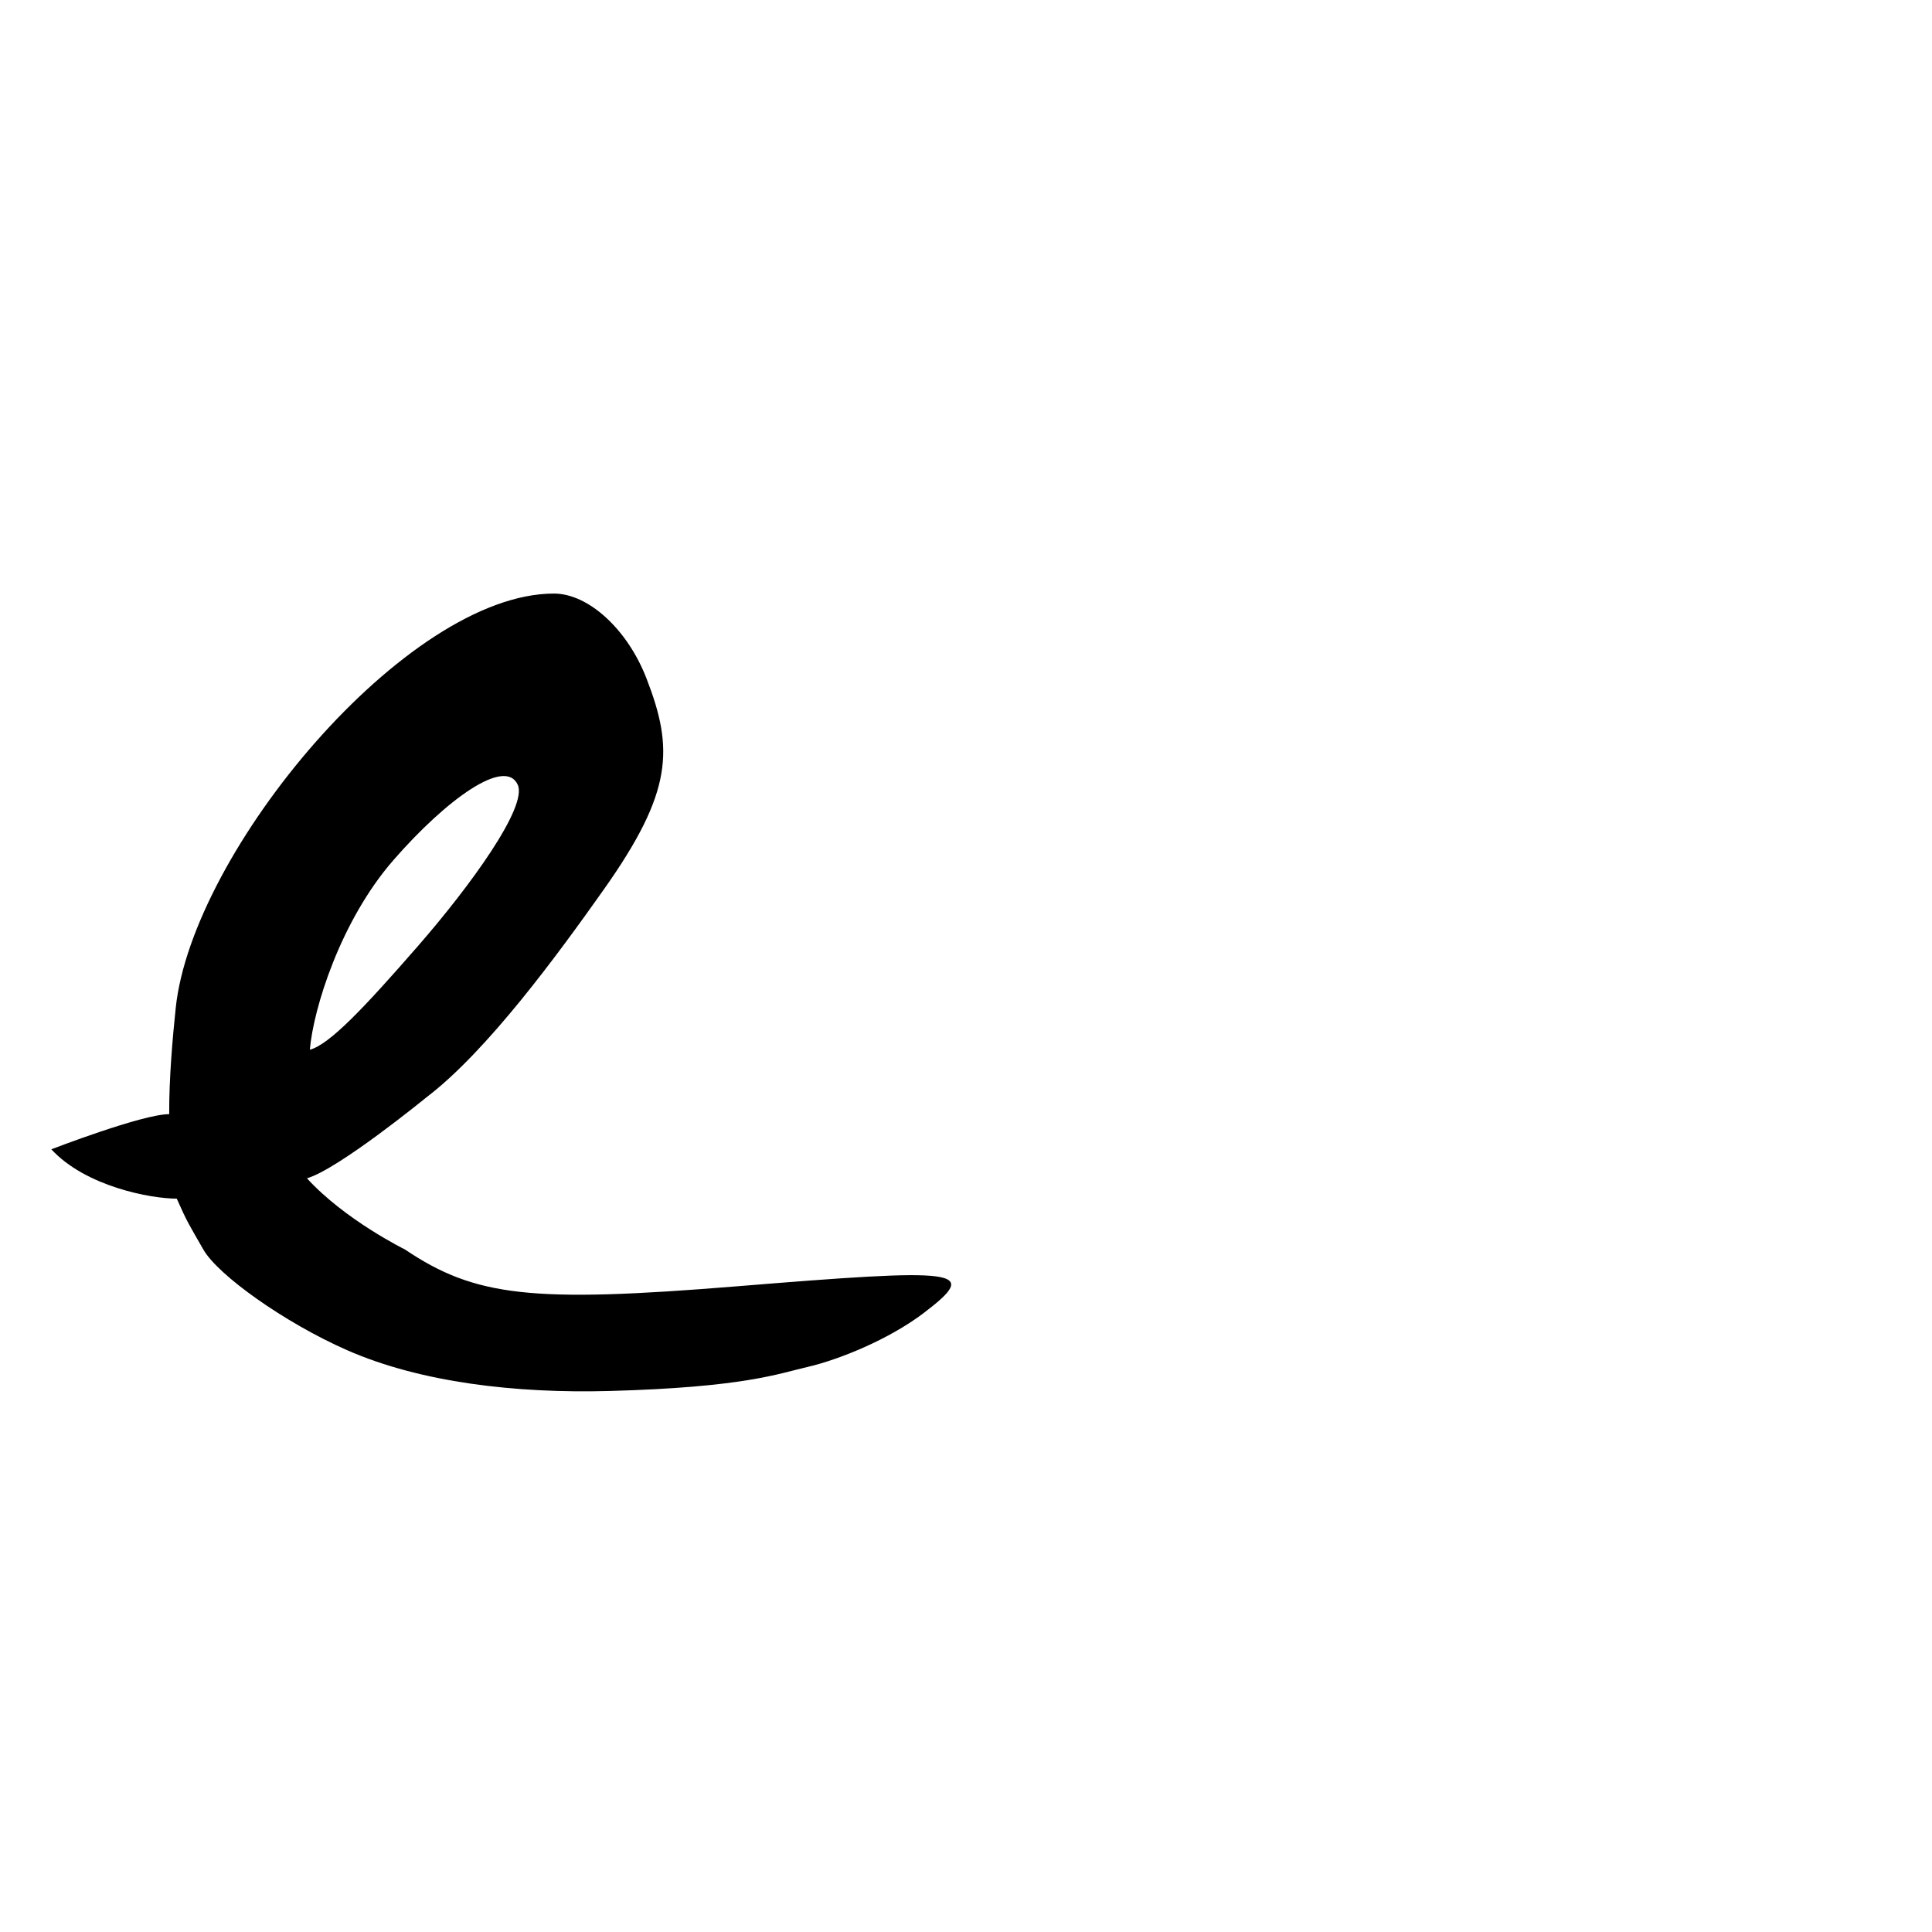 <?xml version="1.0" encoding="UTF-8" standalone="no"?>
<!-- Created with Inkscape (http://www.inkscape.org/) -->

<svg
   xmlns:dc="http://purl.org/dc/elements/1.1/"
   xmlns:cc="http://creativecommons.org/ns#"
   xmlns:rdf="http://www.w3.org/1999/02/22-rdf-syntax-ns#"
   xmlns:svg="http://www.w3.org/2000/svg"
   xmlns="http://www.w3.org/2000/svg"
   xmlns:sodipodi="http://sodipodi.sourceforge.net/DTD/sodipodi-0.dtd"
   xmlns:inkscape="http://www.inkscape.org/namespaces/inkscape"
   width="1000"
   height="1000"
   viewBox="0 0 1000 1000"
   version="1.1"
   id="svg756"
   inkscape:version="0.92.3 (2405546, 2018-03-11)"
   sodipodi:docname="u0065.svg">
  <defs
     id="defs750" />
  <sodipodi:namedview
     id="base"
     pagecolor="#ffffff"
     bordercolor="#666666"
     borderopacity="1.0"
     inkscape:pageopacity="0.0"
     inkscape:pageshadow="2"
     inkscape:zoom="0.35"
     inkscape:cx="551.42857"
     inkscape:cy="576.33663"
     inkscape:document-units="px"
     inkscape:current-layer="layer1"
     showgrid="true"
     units="px"
     inkscape:window-width="1118"
     inkscape:window-height="864"
     inkscape:window-x="682"
     inkscape:window-y="129"
     inkscape:window-maximized="0"
     showguides="true"
     inkscape:guide-bbox="true">
    <inkscape:grid
       type="xygrid"
       id="grid758" />
    <sodipodi:guide
       position="240,200"
       orientation="0,1"
       id="guide8"
       inkscape:locked="false" />
  </sodipodi:namedview>
  <g
     inkscape:label="Layer 1"
     inkscape:groupmode="layer"
     id="layer1"
     transform="translate(0,-32.417)"
     style="display:inline">
    <path
       style="display:inline;fill:#000000;stroke-width:16.72"
       d="m 179.559,731.225 c -32.413,-14.27 -66.783,-38.862 -74.307,-52.041 -7.524,-13.179 -8.234,-13.888 -13.767,-26.353 -13.471,0 -47.087,-6.25 -64.922,-25.534 0,0 47.083,-18.193 61.016,-18.193 -0.104,-18.269 1.772,-39.784 3.39,-55.085 8.551,-80.878 119.268,-214.373 195.732,-214.373 17.866,0 38.052,18.486 47.895,43.862 14.15,36.48 13.765,58.63 -22.016,109.238 -23.662,33.467 -60.477,83.85 -91.895,107.675 0,0 -45.512,37.196 -61.811,41.881 19.655,21.548 50.638,36.79 50.638,36.79 36.486,24.575 65.735,27.754 171.57,19.139 116.4,-9.475 126.842,-8.887 97.096,13.747 -18.03,13.719 -43.871,24.189 -60.175,27.961 -15.06,3.485 -33.108,10.576 -102.644,12.454 -48.285,1.304 -97.663,-4.378 -135.8,-21.169 z M 268,438.656 c -6.457,-14.472 -36.862,7.417 -64.35,38.938 -27.488,31.521 -41.495,77.07 -43.276,98.168 10.249,-2.745 28.243,-21.885 55.731,-53.405 C 243.592,490.836 273.084,450.05 268,438.656 Z"
       id="path619"
       inkscape:connector-curvature="0"
       sodipodi:nodetypes="cccccssssscssssscsscss" />
  </g>
</svg>
